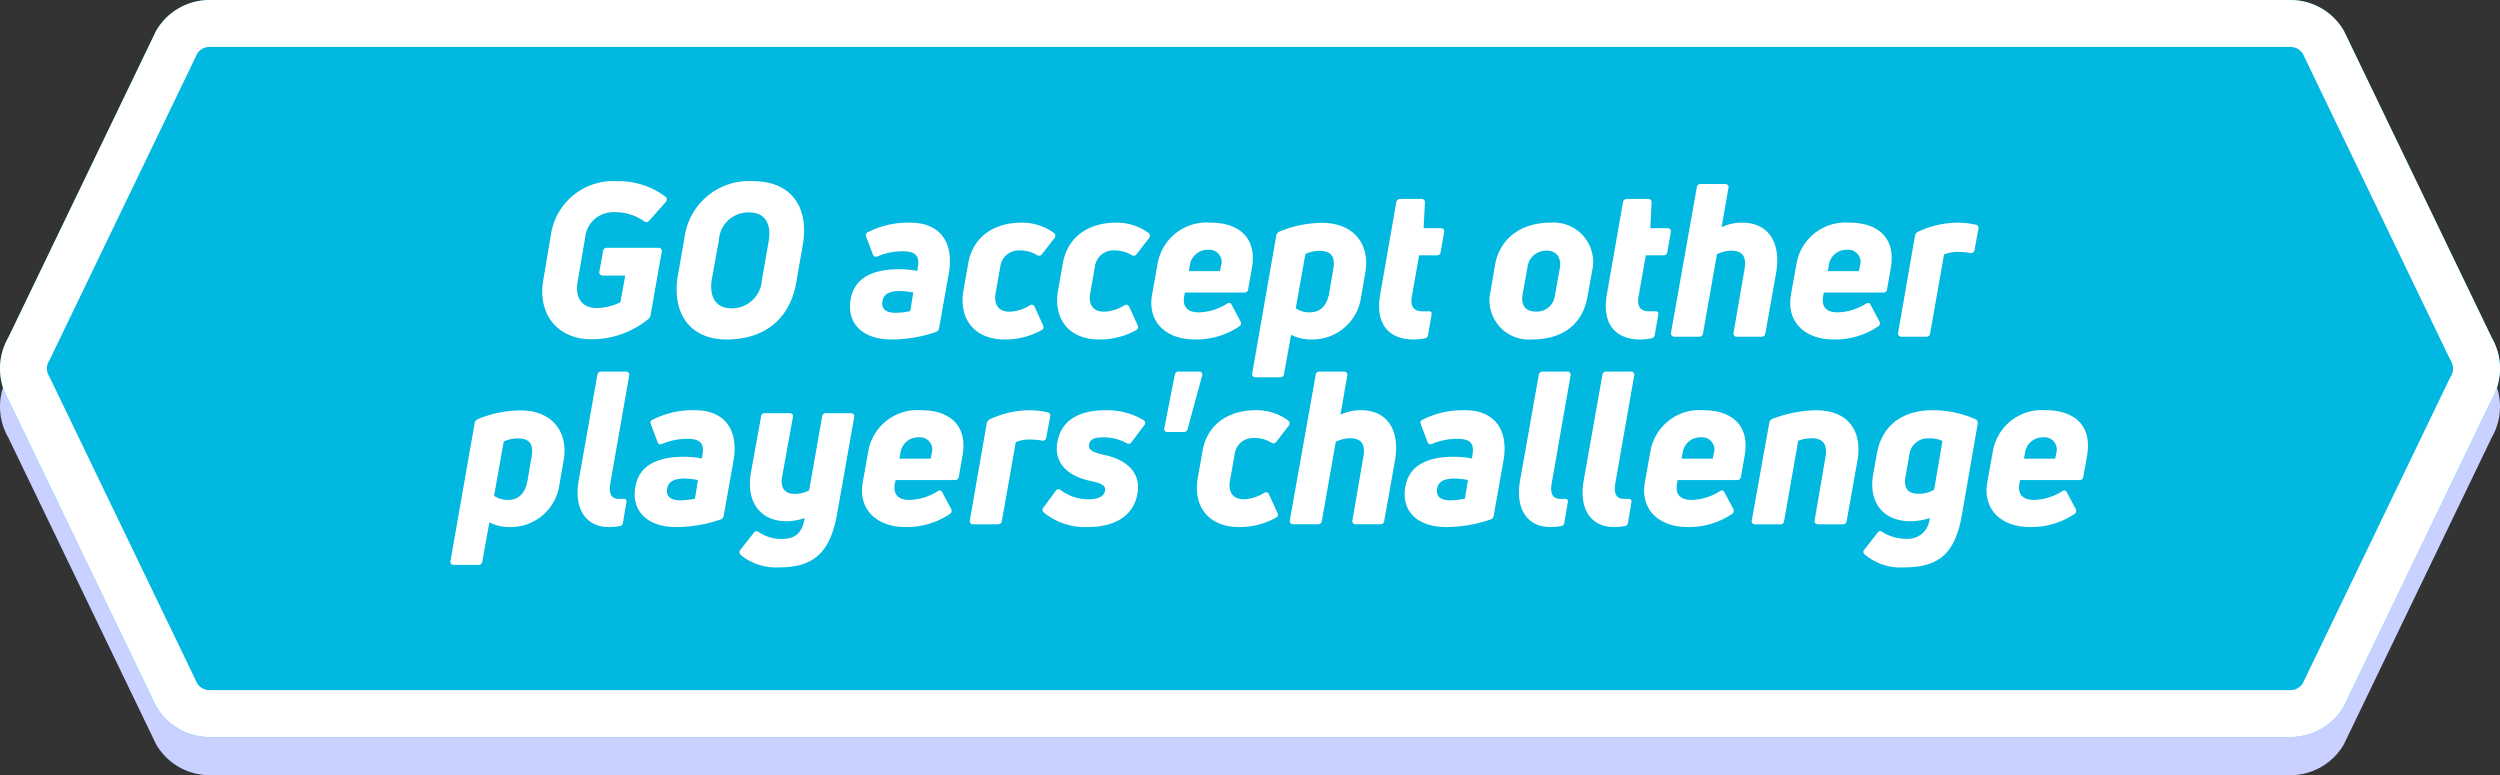 <svg xmlns="http://www.w3.org/2000/svg" width="213.103" height="66.076" viewBox="0 0 213.103 66.076">
  <rect x="0" y="0" width="213.103" height="66.076" fill="#333333" stroke="none"/>
  <g id="组_1351" data-name="组 1351" transform="translate(-435.209 -1785.407)">
    <path id="路径_2357" data-name="路径 2357" d="M647.607,1817.437l-12.6-26.148a5.267,5.267,0,0,0-4.56-2.633H453.075a5.264,5.264,0,0,0-4.56,2.633l-12.6,26.148a5.267,5.267,0,0,0,0,5.265l12.6,26.148a5.264,5.264,0,0,0,4.56,2.633H630.447a5.267,5.267,0,0,0,4.56-2.633l12.6-26.148A5.267,5.267,0,0,0,647.607,1817.437Z" fill="#c8d1ff"/>
    <path id="路径_2358" data-name="路径 2358" d="M647.607,1814.188l-12.6-26.148a5.267,5.267,0,0,0-4.56-2.633H453.075a5.264,5.264,0,0,0-4.56,2.633l-12.6,26.148a5.267,5.267,0,0,0,0,5.265l12.6,26.148a5.264,5.264,0,0,0,4.56,2.633H630.447a5.267,5.267,0,0,0,4.56-2.633l12.6-26.148A5.267,5.267,0,0,0,647.607,1814.188Z" fill="#00b8e0"/>
    <g id="组_1348" data-name="组 1348">
      <path id="路径_2359" data-name="路径 2359" d="M630.447,1789.407a1.266,1.266,0,0,1,1.043.55L644,1815.924l.065.134.075.129a1.272,1.272,0,0,1,0,1.266l-.075.13-.065.134-12.513,25.967a1.266,1.266,0,0,1-1.043.55H453.075a1.269,1.269,0,0,1-1.044-.55l-12.513-25.967-.065-.135-.074-.129a1.265,1.265,0,0,1,0-1.265l.074-.13.065-.134,12.513-25.967a1.268,1.268,0,0,1,1.044-.55H630.447m0-4H453.075a5.265,5.265,0,0,0-4.56,2.633l-12.6,26.148a5.267,5.267,0,0,0,0,5.265l12.6,26.148a5.265,5.265,0,0,0,4.56,2.633H630.447a5.267,5.267,0,0,0,4.56-2.633l12.6-26.148a5.267,5.267,0,0,0,0-5.265l-12.6-26.148a5.267,5.267,0,0,0-4.56-2.633Z" fill="#fff"/>
    </g>
    <g id="组_1350" data-name="组 1350">
      <g id="组_1349" data-name="组 1349">
        <path id="路径_2360" data-name="路径 2360" d="M485.613,1814.327c-2.876,0-4.587-2.148-4.1-5.006l.656-3.9a5.366,5.366,0,0,1,5.679-4.569,6.616,6.616,0,0,1,4.077,1.311.307.307,0,0,1,.038.455l-1.4,1.584a.3.3,0,0,1-.436.072,4.307,4.307,0,0,0-2.567-.782,2.4,2.4,0,0,0-2.476,2.2l-.656,3.823c-.2,1.22.365,2.148,1.621,2.148a4.616,4.616,0,0,0,2.039-.491l.419-2.275h-1.93a.268.268,0,0,1-.274-.347l.31-1.729a.308.308,0,0,1,.328-.291h4.4a.266.266,0,0,1,.273.346l-.946,5.37a.587.587,0,0,1-.182.346A7.616,7.616,0,0,1,485.613,1814.327Z" fill="#fff"/>
        <path id="路径_2361" data-name="路径 2361" d="M497.132,1814.345c-3.114,0-4.7-2.257-4.133-5.5l.564-3.222a5.534,5.534,0,0,1,5.88-4.77c3.113,0,4.751,2.112,4.205,5.388l-.564,3.222C502.556,1812.579,500.408,1814.345,497.132,1814.345Zm.418-2.657a2.555,2.555,0,0,0,2.6-2.385l.582-3.332c.255-1.456-.291-2.457-1.674-2.457a2.505,2.505,0,0,0-2.567,2.367l-.6,3.294C495.638,1810.668,496.2,1811.688,497.55,1811.688Z" fill="#fff"/>
        <path id="路径_2362" data-name="路径 2362" d="M511.2,1814.345c-2.549,0-3.842-1.456-3.478-3.441.31-1.765,1.8-2.548,4.133-2.548a8.128,8.128,0,0,1,1.547.146l.036-.291c.164-.892-.091-1.384-1.237-1.384a5.461,5.461,0,0,0-2.166.419c-.2.091-.347.054-.419-.146l-.564-1.492c-.055-.164-.055-.292.054-.365a7.529,7.529,0,0,1,3.714-.855c2.476,0,3.75,1.638,3.258,4.369l-.819,4.605a.419.419,0,0,1-.273.346A11.76,11.76,0,0,1,511.2,1814.345Zm.346-2.275a6.43,6.43,0,0,0,1.256-.146l.254-1.583a5.829,5.829,0,0,0-1.165-.128c-.891,0-1.365.291-1.456.837C510.3,1811.742,510.742,1812.07,511.543,1812.07Z" fill="#fff"/>
        <path id="路径_2363" data-name="路径 2363" d="M520.841,1814.345c-2.457,0-3.951-1.638-3.5-4.223l.4-2.257c.4-2.294,2.221-3.477,4.533-3.477a4.568,4.568,0,0,1,2.767.873.3.3,0,0,1,.054.437l-1.074,1.384a.3.3,0,0,1-.436.054,2.8,2.8,0,0,0-1.4-.382,1.587,1.587,0,0,0-1.712,1.4l-.382,2.148c-.218,1.11.273,1.675,1.165,1.675a3.5,3.5,0,0,0,1.711-.528.279.279,0,0,1,.437.109l.71,1.566a.291.291,0,0,1-.146.437A6.34,6.34,0,0,1,520.841,1814.345Z" fill="#fff"/>
        <path id="路径_2364" data-name="路径 2364" d="M528.9,1814.345c-2.457,0-3.95-1.638-3.495-4.223l.4-2.257c.4-2.294,2.221-3.477,4.534-3.477a4.565,4.565,0,0,1,2.766.873.3.3,0,0,1,.055.437l-1.074,1.384a.3.3,0,0,1-.437.054,2.789,2.789,0,0,0-1.4-.382,1.587,1.587,0,0,0-1.712,1.4l-.382,2.148c-.219,1.11.272,1.675,1.165,1.675a3.5,3.5,0,0,0,1.711-.528.279.279,0,0,1,.437.109l.709,1.566a.292.292,0,0,1-.145.437A6.341,6.341,0,0,1,528.9,1814.345Z" fill="#fff"/>
        <path id="路径_2365" data-name="路径 2365" d="M538.419,1804.388c2.33,0,3.986,1.238,3.495,3.913l-.31,1.767a.3.3,0,0,1-.328.273h-5.06l-.055.254c-.182.965.255,1.438,1.257,1.438a4.739,4.739,0,0,0,2.366-.728c.182-.127.327-.109.419.091l.746,1.4c.072.182.055.346-.109.437a6.552,6.552,0,0,1-3.805,1.11c-2.385,0-4.041-1.456-3.622-3.822l.472-2.64A4.239,4.239,0,0,1,538.419,1804.388Zm.874,3.677a1.047,1.047,0,0,0-1.111-1.365,1.515,1.515,0,0,0-1.548,1.328l-.09.492H539.2Z" fill="#fff"/>
        <path id="路径_2366" data-name="路径 2366" d="M547.935,1804.406c2.621,0,4.077,1.784,3.659,4.223l-.364,2.094a4.188,4.188,0,0,1-4.2,3.622,3.685,3.685,0,0,1-1.766-.4l-.6,3.331a.309.309,0,0,1-.328.291h-2.112c-.218,0-.309-.145-.273-.346L544,1805.48a.456.456,0,0,1,.255-.327A9.526,9.526,0,0,1,547.935,1804.406Zm.91,4.023c.219-1.183-.181-1.638-1.165-1.638a2.721,2.721,0,0,0-1.2.273l-.819,4.624a2.049,2.049,0,0,0,1.165.345c.929,0,1.492-.546,1.692-1.674Z" fill="#fff"/>
        <path id="路径_2367" data-name="路径 2367" d="M556.177,1807.173l-.619,3.513c-.145.82.146,1.257.892,1.257h.492c.218-.019.346.072.291.309l-.291,1.693a.333.333,0,0,1-.309.309,5.009,5.009,0,0,1-.929.091c-2.021,0-3.313-1.219-2.84-3.877l1.365-7.81a.325.325,0,0,1,.346-.291h1.784a.277.277,0,0,1,.31.328l-.11,2.166h1.457a.271.271,0,0,1,.291.346l-.291,1.675a.312.312,0,0,1-.346.291Z" fill="#fff"/>
        <path id="路径_2368" data-name="路径 2368" d="M565.766,1814.345a3.346,3.346,0,0,1-3.495-4.132l.383-2.257c.4-2.2,2.185-3.568,4.715-3.568a3.362,3.362,0,0,1,3.567,4.059l-.418,2.294C570.1,1813.034,568.443,1814.345,565.766,1814.345Zm.31-2.384a1.55,1.55,0,0,0,1.675-1.366l.419-2.33c.145-.819-.237-1.492-1.111-1.492a1.588,1.588,0,0,0-1.638,1.365l-.419,2.348C564.839,1811.378,565.22,1811.961,566.076,1811.961Z" fill="#fff"/>
        <path id="路径_2369" data-name="路径 2369" d="M575.5,1807.173l-.619,3.513c-.146.82.145,1.257.891,1.257h.492c.218-.019.346.072.291.309l-.291,1.693a.333.333,0,0,1-.309.309,5,5,0,0,1-.929.091c-2.02,0-3.312-1.219-2.84-3.877l1.365-7.81a.325.325,0,0,1,.346-.291h1.784a.277.277,0,0,1,.31.328l-.109,2.166h1.457a.272.272,0,0,1,.291.346l-.291,1.675a.314.314,0,0,1-.347.291Z" fill="#fff"/>
        <path id="路径_2370" data-name="路径 2370" d="M583.745,1804.388c2.13,0,3.332,1.62,2.858,4.314l-.91,5.116a.308.308,0,0,1-.328.291h-2.093a.271.271,0,0,1-.291-.346l.928-5.389c.2-1.055-.146-1.6-1.129-1.6a2.864,2.864,0,0,0-1.219.309l-1.183,6.736a.325.325,0,0,1-.346.291h-2.094a.286.286,0,0,1-.291-.346l2.2-12.379a.3.3,0,0,1,.328-.291h2.094a.267.267,0,0,1,.273.346l-.582,3.331A4.026,4.026,0,0,1,583.745,1804.388Z" fill="#fff"/>
        <path id="路径_2371" data-name="路径 2371" d="M592.88,1804.388c2.33,0,3.986,1.238,3.495,3.913l-.31,1.767a.3.3,0,0,1-.328.273h-5.061l-.054.254c-.182.965.255,1.438,1.257,1.438a4.739,4.739,0,0,0,2.366-.728c.181-.127.327-.109.419.091l.746,1.4c.072.182.055.346-.109.437a6.552,6.552,0,0,1-3.805,1.11c-2.385,0-4.041-1.456-3.622-3.822l.472-2.64A4.238,4.238,0,0,1,592.88,1804.388Zm.874,3.677a1.047,1.047,0,0,0-1.111-1.365,1.514,1.514,0,0,0-1.548,1.328l-.09.492h2.657Z" fill="#fff"/>
        <path id="路径_2372" data-name="路径 2372" d="M597.3,1814.109a.271.271,0,0,1-.292-.346l1.438-8.265a.477.477,0,0,1,.273-.345,8.048,8.048,0,0,1,3.368-.765,7.441,7.441,0,0,1,1.51.163.29.29,0,0,1,.255.365l-.327,1.784a.3.3,0,0,1-.364.273,6.133,6.133,0,0,0-1.056-.091,3.127,3.127,0,0,0-1.183.218l-1.184,6.718a.318.318,0,0,1-.327.291Z" fill="#fff"/>
        <path id="路径_2373" data-name="路径 2373" d="M479.6,1820.393c2.621,0,4.077,1.784,3.66,4.223l-.365,2.094a4.189,4.189,0,0,1-4.205,3.623,3.667,3.667,0,0,1-1.765-.4l-.6,3.331a.309.309,0,0,1-.328.291h-2.111c-.219,0-.31-.145-.274-.345l2.058-11.742a.458.458,0,0,1,.255-.327A9.526,9.526,0,0,1,479.6,1820.393Zm.91,4.023c.219-1.183-.181-1.638-1.165-1.638a2.719,2.719,0,0,0-1.2.273l-.819,4.624a2.05,2.05,0,0,0,1.165.346c.929,0,1.492-.546,1.692-1.675Z" fill="#fff"/>
        <path id="路径_2374" data-name="路径 2374" d="M487.113,1830.333c-1.966,0-2.985-1.548-2.585-3.914l1.6-9.048a.318.318,0,0,1,.327-.291h2.111a.268.268,0,0,1,.274.346l-1.6,9.138c-.164.874.055,1.366.71,1.366h.363c.219-.019.328.073.292.291l-.292,1.729c-.036.182-.108.273-.236.291A4.649,4.649,0,0,1,487.113,1830.333Z" fill="#fff"/>
        <path id="路径_2375" data-name="路径 2375" d="M492.845,1830.333c-2.548,0-3.841-1.457-3.477-3.441.309-1.766,1.8-2.549,4.133-2.549a8.118,8.118,0,0,1,1.547.146l.036-.291c.164-.892-.091-1.383-1.238-1.383a5.465,5.465,0,0,0-2.166.418c-.2.091-.346.055-.419-.145l-.564-1.493c-.055-.164-.055-.292.055-.364a7.517,7.517,0,0,1,3.714-.856c2.475,0,3.75,1.638,3.257,4.369l-.819,4.6a.414.414,0,0,1-.272.346A11.765,11.765,0,0,1,492.845,1830.333Zm.346-2.276a6.42,6.42,0,0,0,1.256-.146l.255-1.583a5.845,5.845,0,0,0-1.165-.128c-.892,0-1.365.291-1.456.838C491.953,1827.729,492.39,1828.057,493.191,1828.057Z" fill="#fff"/>
        <path id="路径_2376" data-name="路径 2376" d="M505.293,1820.9a.31.31,0,0,1,.345-.273h2.094a.271.271,0,0,1,.291.328l-1.456,8.246c-.583,3.259-1.948,4.569-4.933,4.569a4.722,4.722,0,0,1-3.277-1.056.3.3,0,0,1-.037-.437l1.129-1.438c.128-.182.273-.182.455-.073a3.341,3.341,0,0,0,1.948.583c1.147,0,1.747-.51,1.948-1.784a4.843,4.843,0,0,1-1.547.273c-2.24,0-3.459-1.657-3.04-4.114l.874-4.824a.283.283,0,0,1,.327-.273h2.094c.217,0,.327.127.291.328l-.911,5.024c-.2,1.074.255,1.529,1.075,1.529a2.5,2.5,0,0,0,1.219-.31Z" fill="#fff"/>
        <path id="路径_2377" data-name="路径 2377" d="M513.753,1820.375c2.33,0,3.987,1.238,3.495,3.914l-.31,1.766a.3.3,0,0,1-.327.273h-5.06l-.055.255c-.182.965.255,1.438,1.256,1.438a4.745,4.745,0,0,0,2.366-.728c.183-.128.328-.11.419.09l.746,1.4a.316.316,0,0,1-.108.437,6.548,6.548,0,0,1-3.8,1.111c-2.385,0-4.042-1.457-3.623-3.823l.473-2.64A4.238,4.238,0,0,1,513.753,1820.375Zm.874,3.677a1.046,1.046,0,0,0-1.111-1.365,1.513,1.513,0,0,0-1.547,1.329l-.091.491h2.658Z" fill="#fff"/>
        <path id="路径_2378" data-name="路径 2378" d="M518.173,1830.1a.271.271,0,0,1-.291-.346l1.437-8.264a.482.482,0,0,1,.274-.346,8.039,8.039,0,0,1,3.368-.765,7.391,7.391,0,0,1,1.51.164.289.289,0,0,1,.255.364l-.328,1.784a.3.3,0,0,1-.364.273,6.136,6.136,0,0,0-1.056-.091,3.1,3.1,0,0,0-1.182.219l-1.184,6.717a.319.319,0,0,1-.328.291Z" fill="#fff"/>
        <path id="路径_2379" data-name="路径 2379" d="M527.909,1830.333a5.549,5.549,0,0,1-3.7-1.22.288.288,0,0,1-.055-.437l1.037-1.42a.29.29,0,0,1,.438-.073,3.884,3.884,0,0,0,2.366.783c.874,0,1.31-.273,1.4-.692.128-.564-.51-.71-1.237-.873-1.784-.365-3.2-1.438-2.8-3.405.383-1.838,1.911-2.621,4.114-2.621a6.048,6.048,0,0,1,3.2.838.267.267,0,0,1,.073.437l-1.075,1.438a.3.3,0,0,1-.436.09,4.009,4.009,0,0,0-2.021-.491c-.673,0-1.092.146-1.165.6-.109.546.474.71,1.347.91,1.4.309,3.15,1.183,2.768,3.313C531.8,1829.441,530.184,1830.333,527.909,1830.333Z" fill="#fff"/>
        <path id="路径_2380" data-name="路径 2380" d="M536.443,1821.977a.319.319,0,0,1-.346.255h-1.365c-.219,0-.328-.127-.273-.346l.892-4.533a.321.321,0,0,1,.346-.273h1.711c.236,0,.327.146.273.346Z" fill="#fff"/>
        <path id="路径_2381" data-name="路径 2381" d="M540.81,1830.333c-2.457,0-3.95-1.639-3.495-4.224l.4-2.257c.4-2.294,2.22-3.477,4.533-3.477a4.558,4.558,0,0,1,2.766.874.3.3,0,0,1,.055.437L544,1823.069a.3.3,0,0,1-.437.055,2.779,2.779,0,0,0-1.4-.383,1.587,1.587,0,0,0-1.712,1.4l-.382,2.148c-.219,1.111.273,1.675,1.165,1.675a3.5,3.5,0,0,0,1.711-.528.279.279,0,0,1,.437.11l.71,1.565a.292.292,0,0,1-.146.437A6.343,6.343,0,0,1,540.81,1830.333Z" fill="#fff"/>
        <path id="路径_2382" data-name="路径 2382" d="M551.256,1820.375c2.129,0,3.332,1.62,2.858,4.314l-.91,5.116a.309.309,0,0,1-.328.291h-2.093a.271.271,0,0,1-.291-.346l.928-5.389c.2-1.055-.146-1.6-1.129-1.6a2.865,2.865,0,0,0-1.219.309l-1.184,6.736a.324.324,0,0,1-.345.291h-2.094a.285.285,0,0,1-.291-.346l2.2-12.379a.3.3,0,0,1,.328-.291h2.094a.266.266,0,0,1,.272.346l-.582,3.331A4.049,4.049,0,0,1,551.256,1820.375Z" fill="#fff"/>
        <path id="路径_2383" data-name="路径 2383" d="M558.479,1830.333c-2.549,0-3.842-1.457-3.477-3.441.309-1.766,1.8-2.549,4.132-2.549a8.119,8.119,0,0,1,1.547.146l.037-.291c.164-.892-.091-1.383-1.238-1.383a5.461,5.461,0,0,0-2.166.418c-.2.091-.346.055-.419-.145l-.564-1.493c-.055-.164-.055-.292.054-.364a7.519,7.519,0,0,1,3.714-.856c2.476,0,3.75,1.638,3.258,4.369l-.819,4.6a.416.416,0,0,1-.273.346A11.754,11.754,0,0,1,558.479,1830.333Zm.346-2.276a6.42,6.42,0,0,0,1.256-.146l.255-1.583a5.846,5.846,0,0,0-1.165-.128c-.892,0-1.366.291-1.456.838C557.587,1827.729,558.024,1828.057,558.825,1828.057Z" fill="#fff"/>
        <path id="路径_2384" data-name="路径 2384" d="M567.358,1830.333c-1.966,0-2.985-1.548-2.585-3.914l1.6-9.048a.318.318,0,0,1,.327-.291h2.111a.268.268,0,0,1,.274.346l-1.6,9.138c-.164.874.055,1.366.71,1.366h.363c.219-.019.328.073.292.291l-.292,1.729c-.036.182-.108.273-.236.291A4.649,4.649,0,0,1,567.358,1830.333Z" fill="#fff"/>
        <path id="路径_2385" data-name="路径 2385" d="M572.781,1830.333c-1.966,0-2.985-1.548-2.585-3.914l1.6-9.048a.319.319,0,0,1,.328-.291h2.111a.267.267,0,0,1,.273.346l-1.6,9.138c-.164.874.055,1.366.71,1.366h.364c.219-.019.328.073.291.291l-.291,1.729c-.036.182-.109.273-.236.291A4.655,4.655,0,0,1,572.781,1830.333Z" fill="#fff"/>
        <path id="路径_2386" data-name="路径 2386" d="M580.424,1820.375c2.33,0,3.987,1.238,3.495,3.914l-.31,1.766a.3.3,0,0,1-.327.273h-5.061l-.054.255c-.182.965.255,1.438,1.256,1.438a4.745,4.745,0,0,0,2.366-.728c.182-.128.328-.11.419.09l.746,1.4a.315.315,0,0,1-.109.437,6.542,6.542,0,0,1-3.8,1.111c-2.385,0-4.042-1.457-3.623-3.823l.473-2.64A4.238,4.238,0,0,1,580.424,1820.375Zm.874,3.677a1.046,1.046,0,0,0-1.111-1.365,1.513,1.513,0,0,0-1.547,1.329l-.091.491h2.658Z" fill="#fff"/>
        <path id="路径_2387" data-name="路径 2387" d="M584.825,1830.1a.271.271,0,0,1-.291-.346l1.493-8.319a.445.445,0,0,1,.273-.328,10.931,10.931,0,0,1,3.7-.728c2.749,0,3.987,1.748,3.532,4.333l-.91,5.1a.326.326,0,0,1-.347.291h-2.093a.286.286,0,0,1-.291-.346l.911-5.315c.217-1.147-.183-1.675-1.148-1.675a3.034,3.034,0,0,0-1.165.218l-1.2,6.827a.312.312,0,0,1-.346.291Z" fill="#fff"/>
        <path id="路径_2388" data-name="路径 2388" d="M597.472,1833.773a4.678,4.678,0,0,1-3.295-1.092.274.274,0,0,1-.036-.437l1.111-1.42a.276.276,0,0,1,.437-.055,3.73,3.73,0,0,0,2.021.565,1.852,1.852,0,0,0,1.984-1.766,5.6,5.6,0,0,1-1.62.273c-2.367,0-3.623-1.638-3.187-4.041l.31-1.73c.455-2.566,2.385-3.695,4.733-3.695a8.934,8.934,0,0,1,3.66.765.346.346,0,0,1,.2.4l-1.329,7.664C601.9,1832.463,600.64,1833.773,597.472,1833.773Zm1.275-6.28a2.462,2.462,0,0,0,1.329-.346l.71-4.151a2.335,2.335,0,0,0-1.092-.218,1.581,1.581,0,0,0-1.729,1.383l-.329,1.875C597.455,1827.056,597.855,1827.493,598.747,1827.493Z" fill="#fff"/>
        <path id="路径_2389" data-name="路径 2389" d="M609.61,1820.375c2.33,0,3.987,1.238,3.495,3.914l-.309,1.766a.305.305,0,0,1-.328.273h-5.06l-.055.255c-.181.965.255,1.438,1.256,1.438a4.739,4.739,0,0,0,2.366-.728c.183-.128.328-.11.419.09l.746,1.4a.315.315,0,0,1-.108.437,6.545,6.545,0,0,1-3.8,1.111c-2.384,0-4.042-1.457-3.623-3.823l.474-2.64A4.237,4.237,0,0,1,609.61,1820.375Zm.874,3.677a1.046,1.046,0,0,0-1.11-1.365,1.513,1.513,0,0,0-1.547,1.329l-.092.491h2.658Z" fill="#fff"/>
      </g>
    </g>
  </g>
</svg>
